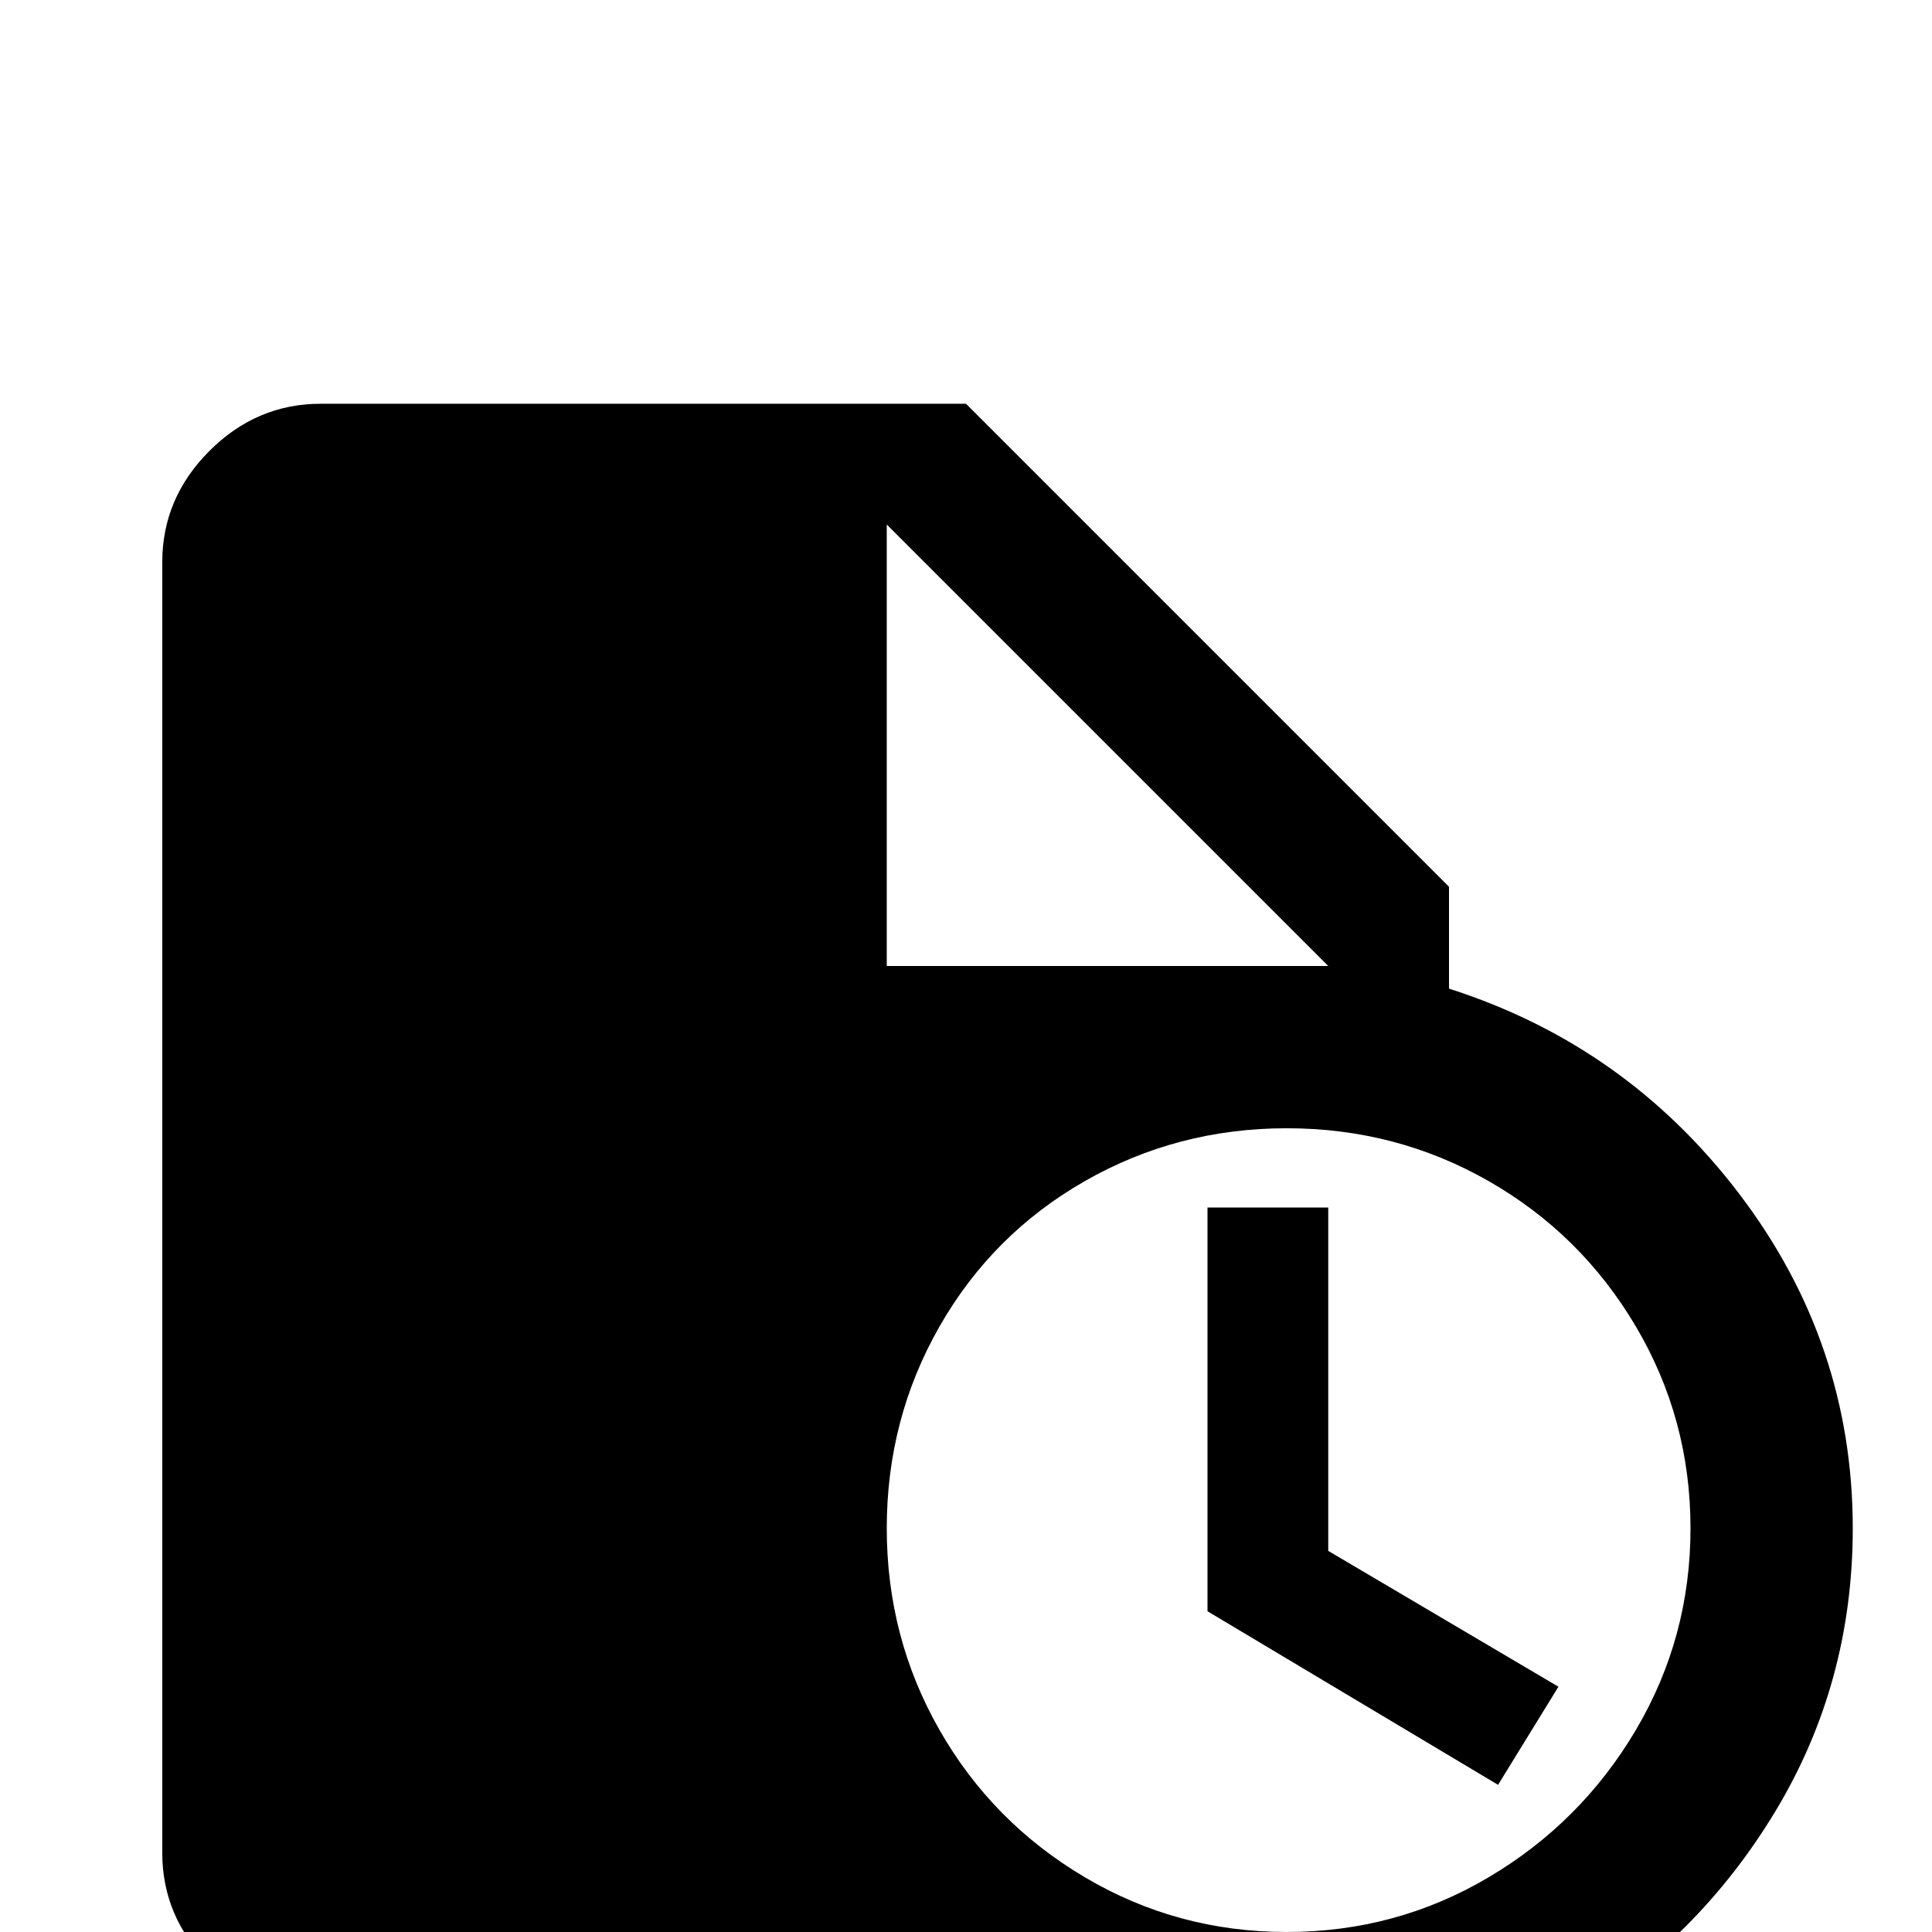 <svg xmlns="http://www.w3.org/2000/svg" viewBox="0 -512 512 512">
	<path fill="#000000" d="M85 -405Q68 -405 55.5 -392.5Q43 -380 43 -363V-21Q43 -4 55.5 8.5Q68 21 85 21H265Q300 43 341 43Q382 43 416 22.5Q450 2 470.5 -32Q491 -66 491 -107Q491 -156 461 -195.5Q431 -235 384 -250V-277L256 -405ZM235 -373L352 -256H235ZM341 -213Q370 -213 394.5 -199Q419 -185 433.5 -160.5Q448 -136 448 -107Q448 -78 433.5 -53.5Q419 -29 394.5 -14.5Q370 0 341 0Q312 0 287.5 -14.5Q263 -29 249 -53.5Q235 -78 235 -107Q235 -136 249 -160.5Q263 -185 287.5 -199Q312 -213 341 -213ZM320 -192V-85L397 -39L413 -65L352 -101V-192Z"/>
</svg>